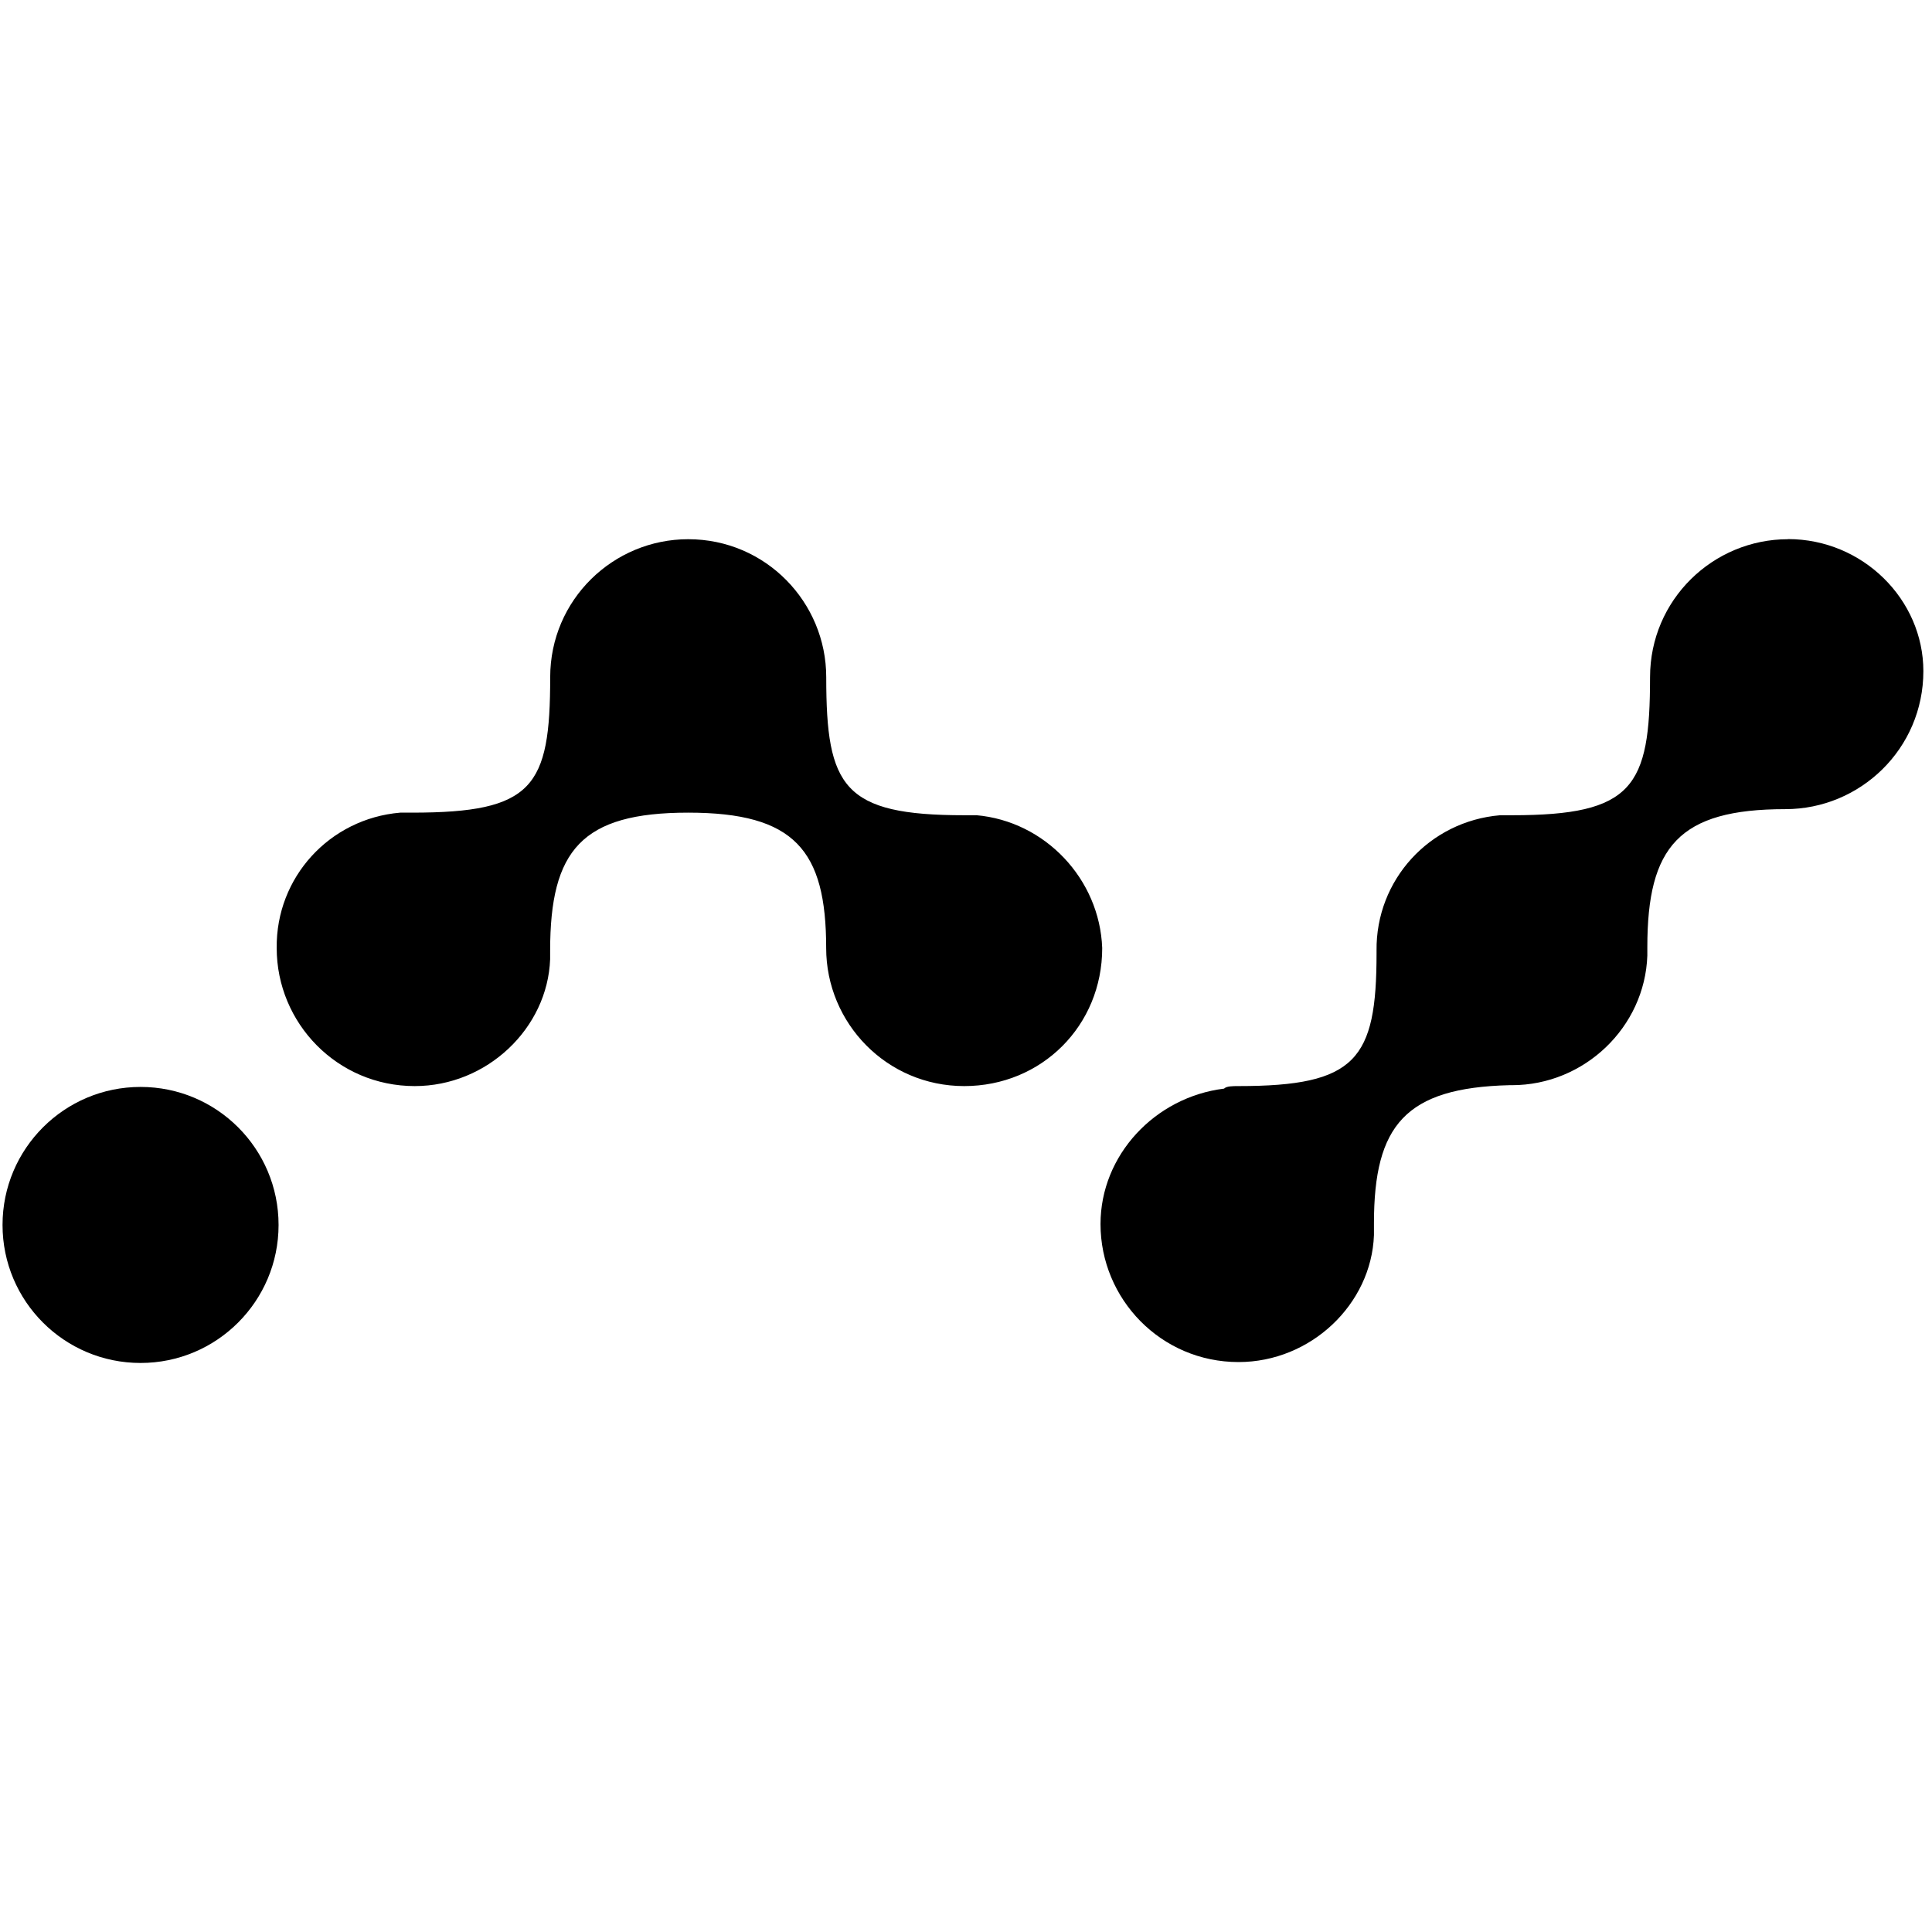 <!-- Generated by IcoMoon.io -->
<svg version="1.1" xmlns="http://www.w3.org/2000/svg" width="32" height="32" viewBox="0 0 32 32">
<title>XRB</title>
<path d="M4.614 20.289c0 1.262-1.023 2.286-2.286 2.286s-2.286-1.023-2.286-2.286c0-1.262 1.023-2.286 2.286-2.286s2.286 1.023 2.286 2.286z"></path>
<path d="M29.616 8.931c-1.242 0-2.286 1.002-2.286 2.286 0 1.82-0.282 2.286-2.286 2.286h-0.198c-1.171 0.099-2.060 1.072-2.046 2.243v0.042c0 1.764-0.339 2.201-2.286 2.201-0.099 0-0.198 0-0.24 0.042-1.143 0.141-2.046 1.101-2.046 2.243 0 1.242 1.002 2.286 2.286 2.286 1.199 0 2.201-0.959 2.243-2.102v-0.198c0-1.623 0.522-2.243 2.243-2.286h0.042c1.199 0 2.201-0.959 2.243-2.145v-0.141c0-1.665 0.522-2.286 2.286-2.286 1.242 0 2.286-1.002 2.286-2.286 0-1.185-1.002-2.187-2.243-2.187zM16.169 13.503h-0.198c-2.004 0-2.286-0.466-2.286-2.286 0-1.242-1.002-2.286-2.286-2.286-1.242 0-2.286 1.002-2.286 2.286 0 1.82-0.282 2.243-2.286 2.243h-0.198c-1.171 0.099-2.060 1.072-2.046 2.243 0 1.242 1.002 2.286 2.286 2.286 1.199 0 2.201-0.959 2.243-2.102v-0.141c0-1.665 0.522-2.286 2.286-2.286s2.286 0.621 2.286 2.243c0 1.242 1.002 2.286 2.286 2.286s2.286-1.002 2.286-2.286c-0.042-1.143-0.945-2.102-2.088-2.201z"></path>
</svg>
